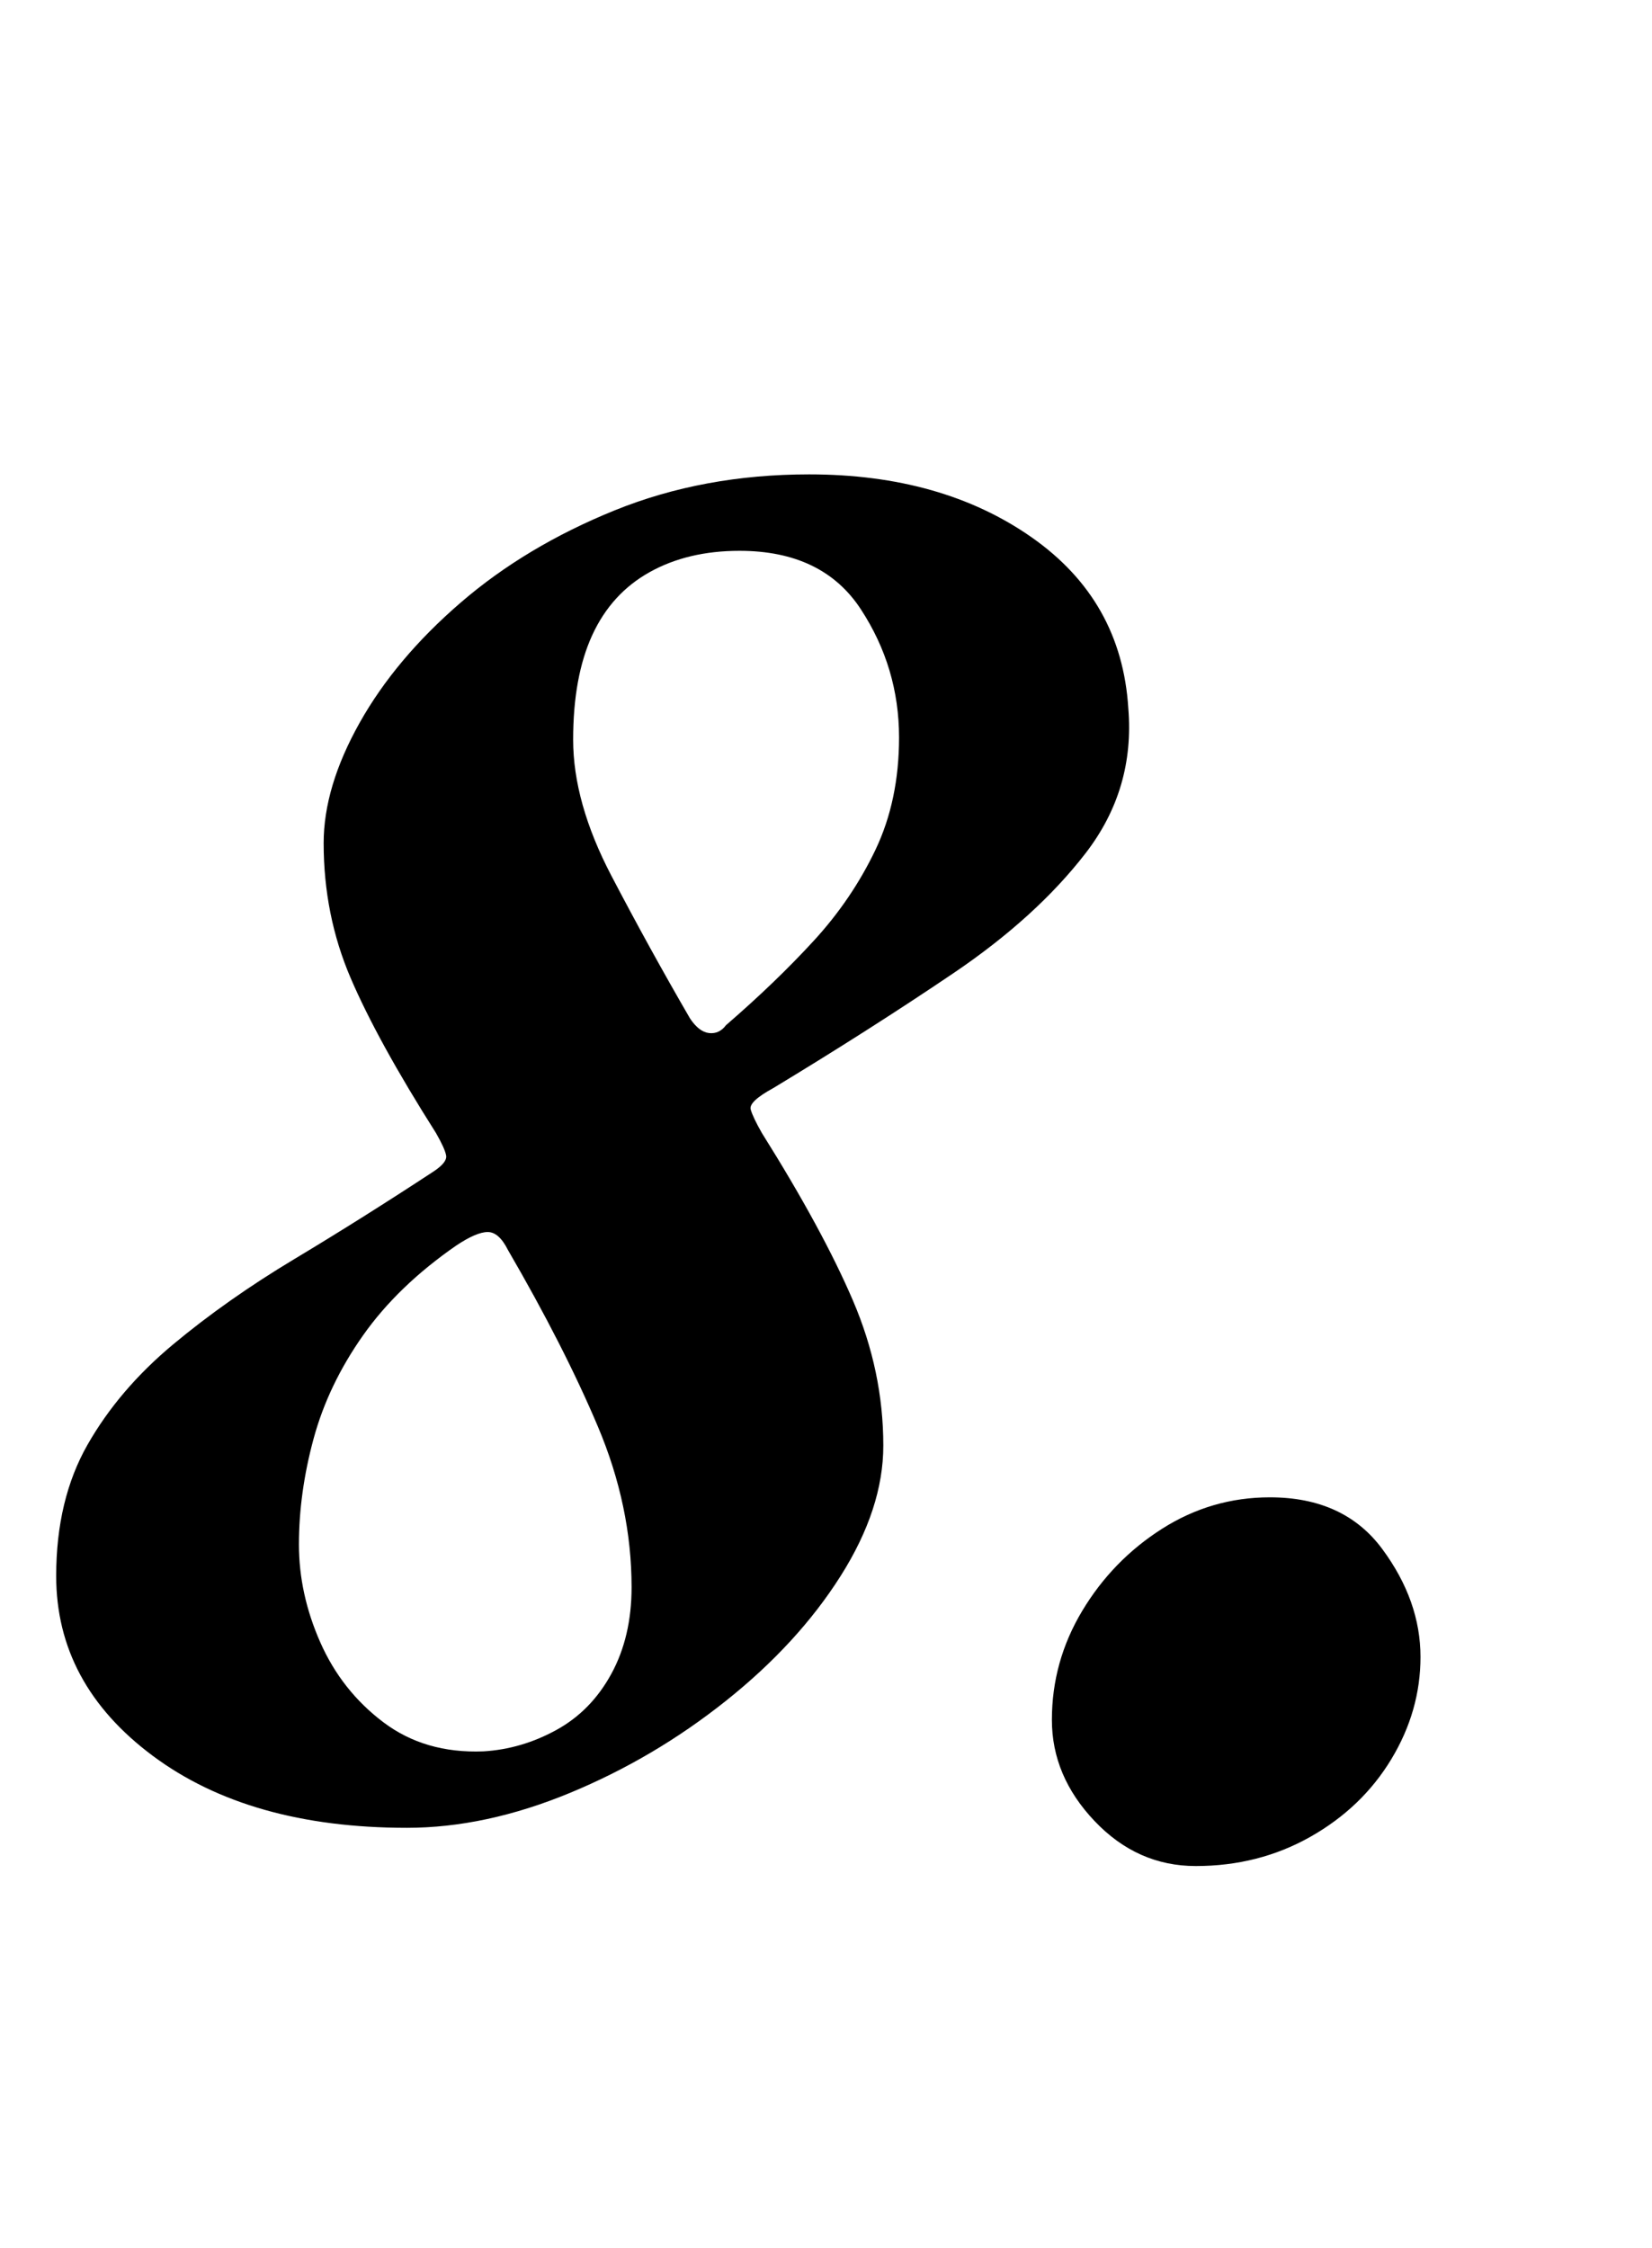 <?xml version="1.0" standalone="no"?>
<!DOCTYPE svg PUBLIC "-//W3C//DTD SVG 1.1//EN" "http://www.w3.org/Graphics/SVG/1.1/DTD/svg11.dtd" >
<svg xmlns="http://www.w3.org/2000/svg" xmlns:xlink="http://www.w3.org/1999/xlink" version="1.1" viewBox="-10 0 735 1000">
  <g transform="matrix(1 0 0 -1 0 800)">
   <path fill="currentColor"
d="M171 -13q-70 0 -113 32t-43 80q0 34 14 58.5t38 44.5t54 38t62 39q6 4 5.5 7t-4.5 10q-26 41 -38 69t-12 60q0 25 16 53.5t45 53.5t68.5 41t86.5 16q59 0 99 -28t43 -76q3 -36 -19 -64.5t-59 -53.5t-80 -51q-11 -6 -10 -9.5t5 -10.5q27 -43 40.5 -74.5t13.5 -64.5
q0 -28 -19 -58t-51 -55.5t-69.5 -41t-72.5 -15.5zM205 21q17 1 32.5 9.5t24.5 25t9 38.5q0 36 -15 71.5t-40 78.5q-4 8 -9 8t-14 -6q-26 -18 -41.5 -40t-22 -46t-6.5 -47q0 -22 9.5 -43.5t28 -35.5t44.5 -13zM313 344q22 19 39 37.5t27.5 40.5t10.5 50q0 31 -17 57t-54 26
q-23 0 -40 -9.5t-25.5 -28t-8.5 -46.5t17 -60.5t35 -63.5q4 -6 8.5 -6.5t7.5 3.5zM522 -30q-26 0 -45 20t-19 45q0 26 13.5 48.5t35.5 36.5t48 14q33 0 50 -23t17 -48q0 -24 -13 -45.5t-36 -34.5t-51 -13z" />
  </g>

</svg>
